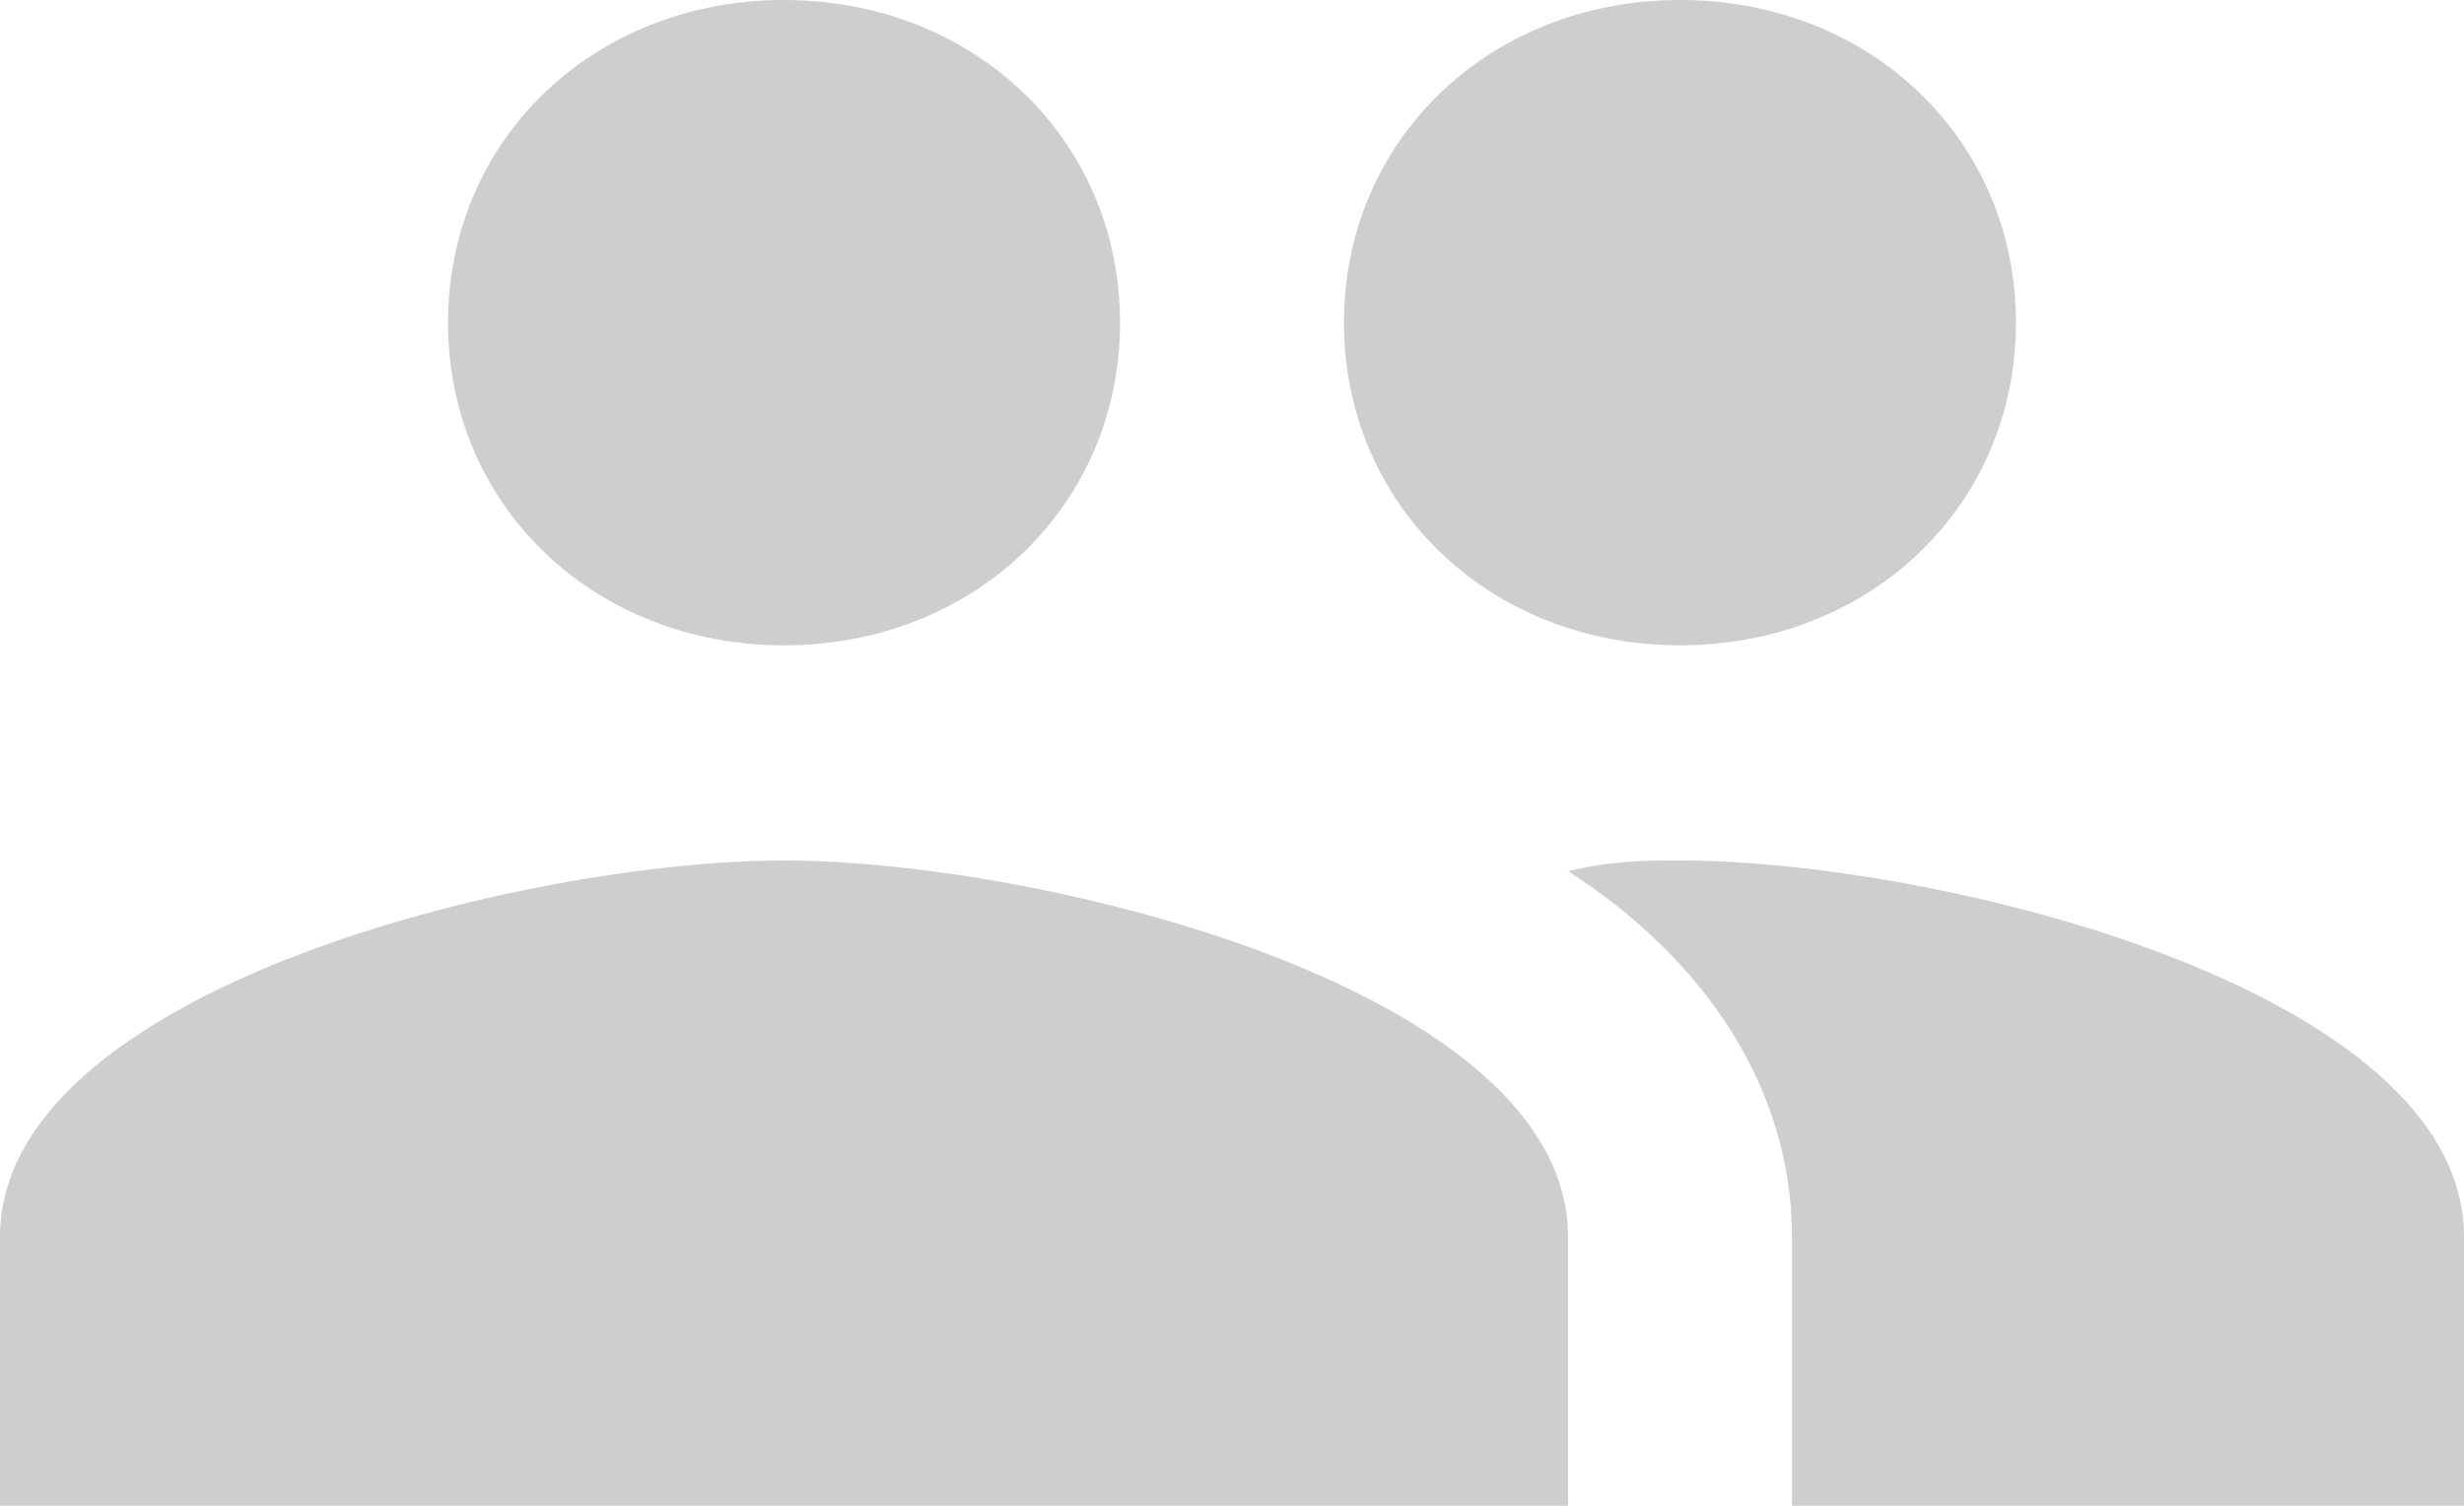 <?xml version="1.0" encoding="UTF-8" standalone="no"?>
<svg width="18px" height="11px" viewBox="0 0 18 11" version="1.1" xmlns="http://www.w3.org/2000/svg" xmlns:xlink="http://www.w3.org/1999/xlink">
    <!-- Generator: Sketch 3.7.2 (28276) - http://www.bohemiancoding.com/sketch -->
    <title>group</title>
    <desc>Created with Sketch.</desc>
    <defs></defs>
    <g id="Welcome" stroke="none" stroke-width="1" fill="none" fill-rule="evenodd">
        <g id="Desktop" transform="translate(-173, -1857)" fill="#CECECE">
            <g id="Projects" transform="translate(-11, 1437)">
                <g id="Project-1" transform="translate(72, 98)">
                    <g id="Group-Copy" transform="translate(107, 319)">
                        <g id="group" transform="translate(5, 3)">
                            <path d="M12.273,4.714 C13.664,4.714 14.727,3.693 14.727,2.357 C14.727,1.021 13.664,0 12.273,0 C10.882,0 9.818,1.021 9.818,2.357 C9.818,3.693 10.882,4.714 12.273,4.714 L12.273,4.714 Z M5.727,4.714 C7.118,4.714 8.182,3.693 8.182,2.357 C8.182,1.021 7.118,0 5.727,0 C4.336,0 3.273,1.021 3.273,2.357 C3.273,3.693 4.336,4.714 5.727,4.714 L5.727,4.714 Z M5.727,6.286 C3.845,6.286 0,7.229 0,9.036 L0,11 L11.455,11 L11.455,9.036 C11.455,7.229 7.609,6.286 5.727,6.286 L5.727,6.286 Z M12.273,6.286 C12.027,6.286 11.782,6.286 11.455,6.364 C12.436,6.993 13.091,7.936 13.091,9.036 L13.091,11 L18,11 L18,9.036 C18,7.229 14.155,6.286 12.273,6.286 L12.273,6.286 Z" id="Shape"></path>
                        </g>
                    </g>
                </g>
            </g>
        </g>
    </g>
</svg>